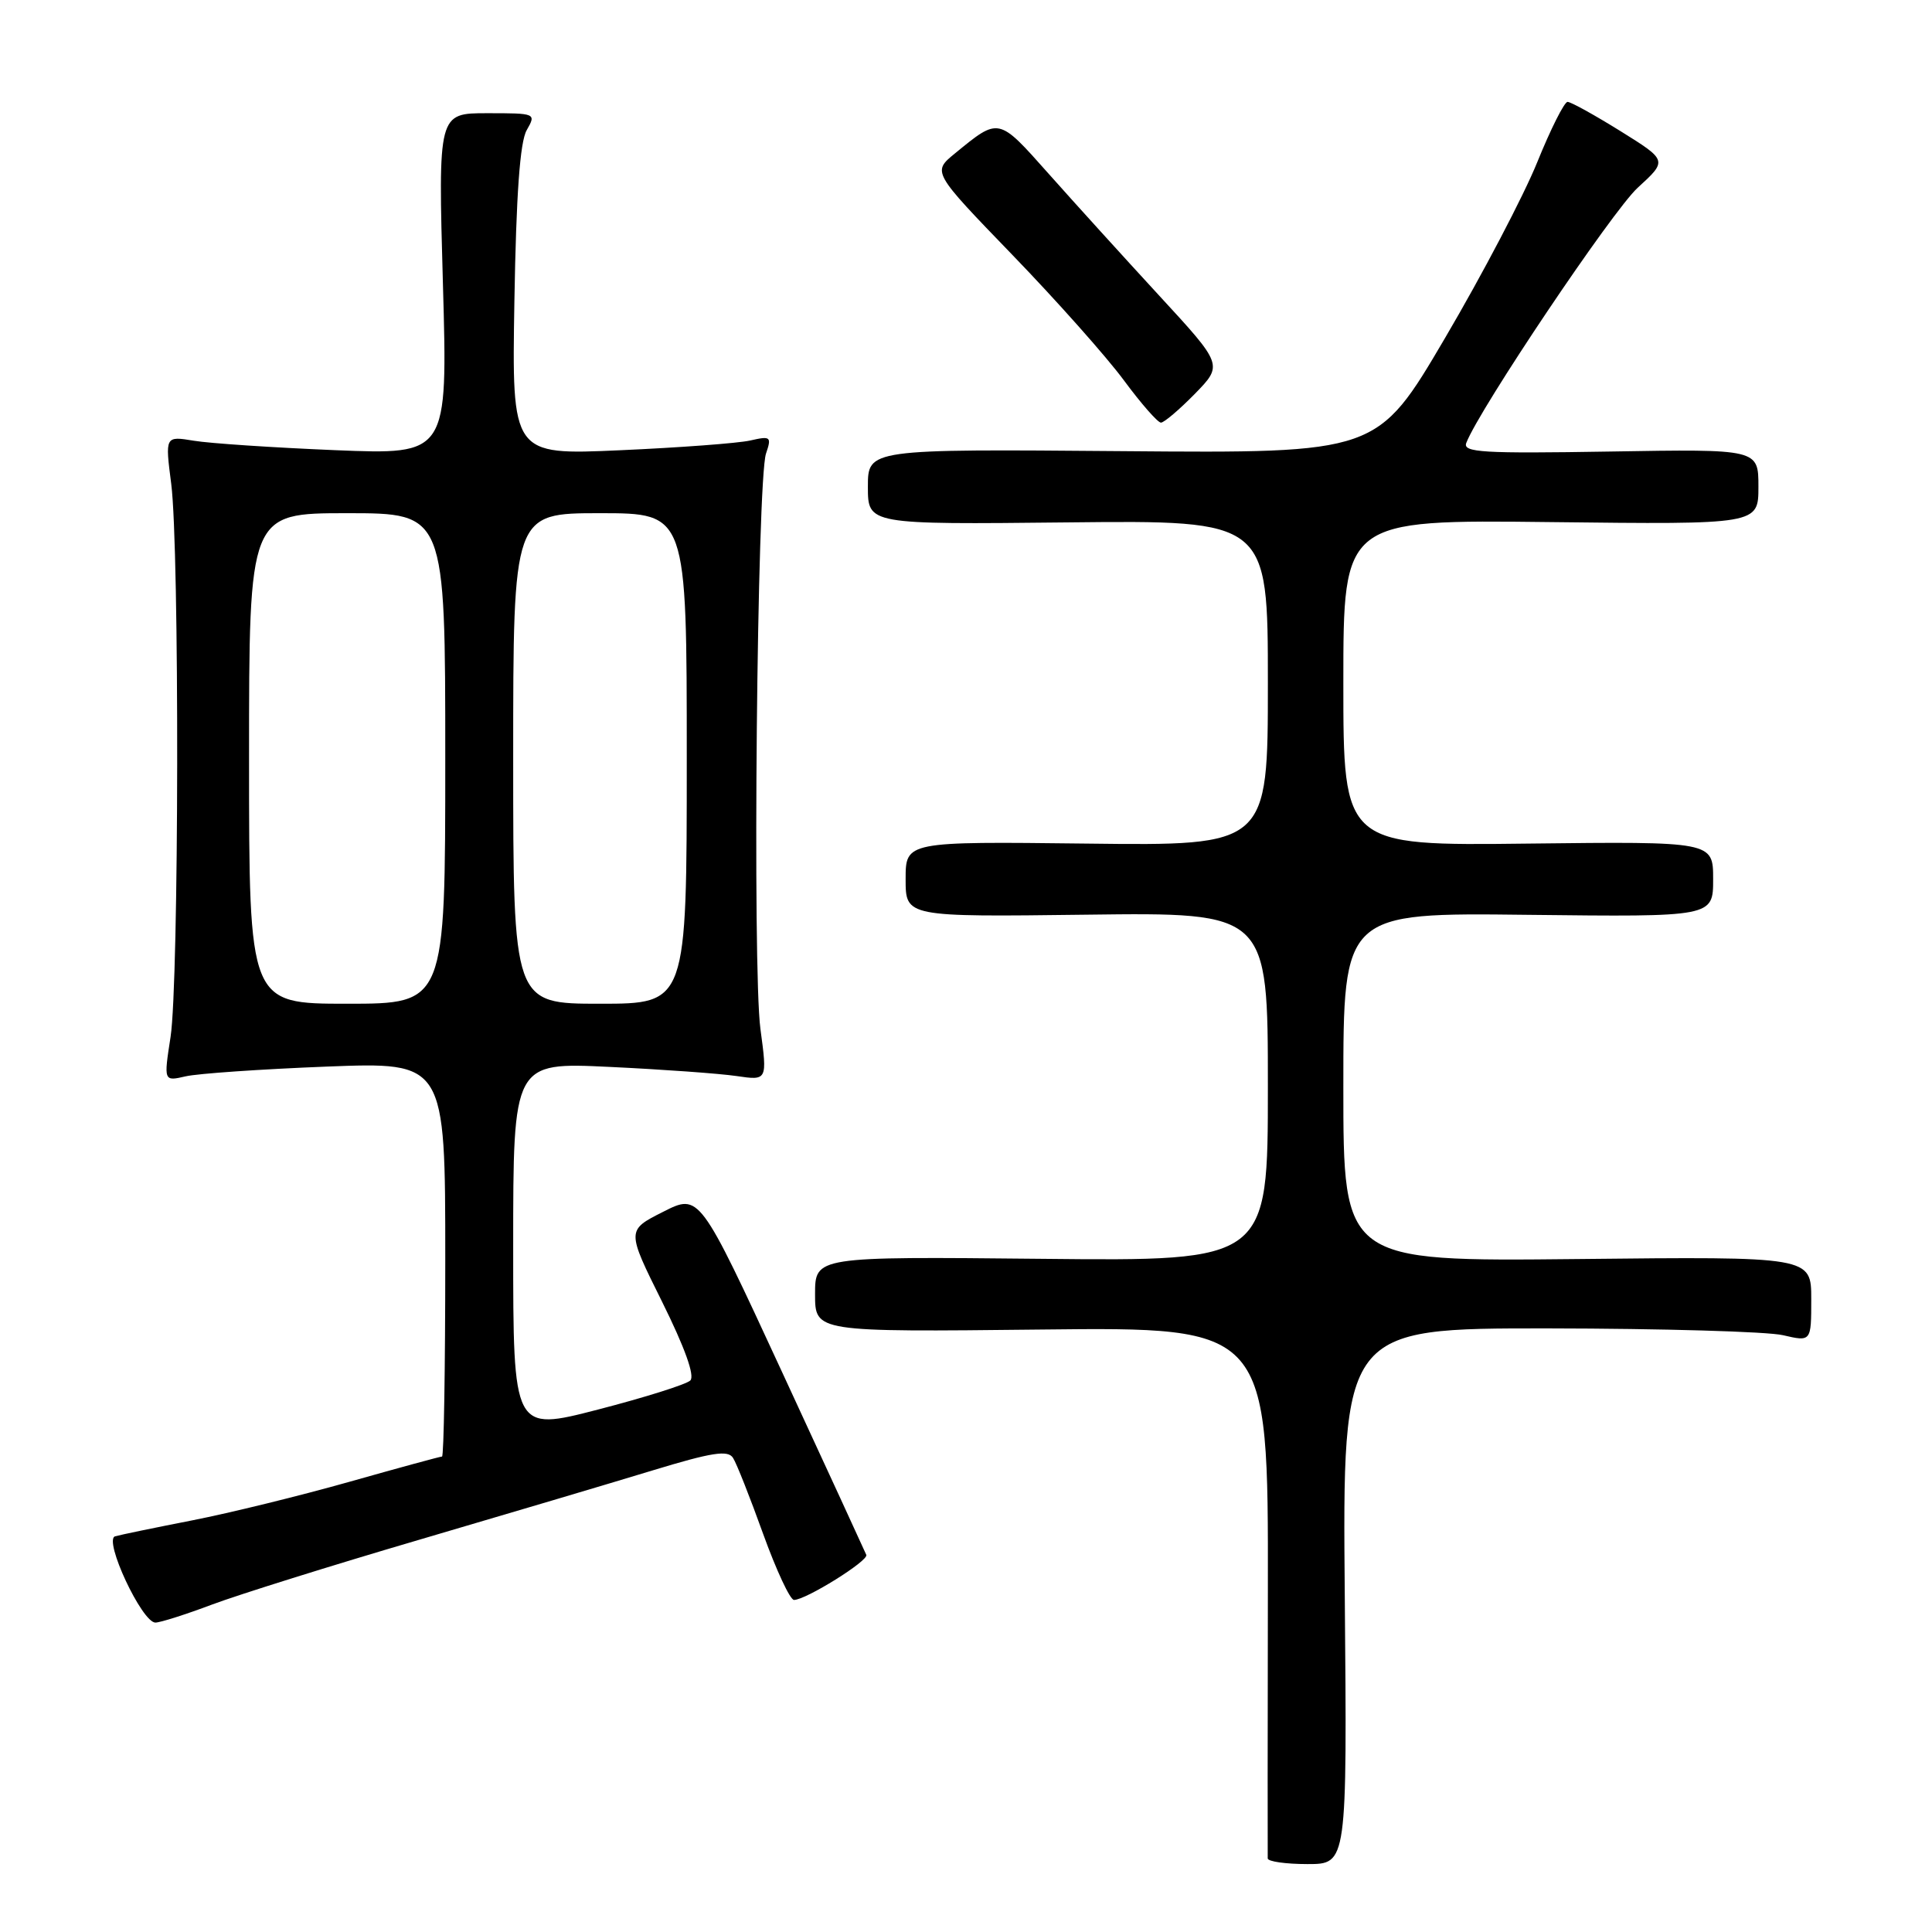 <?xml version="1.0" encoding="UTF-8" standalone="no"?>
<!DOCTYPE svg PUBLIC "-//W3C//DTD SVG 1.1//EN" "http://www.w3.org/Graphics/SVG/1.1/DTD/svg11.dtd" >
<svg xmlns="http://www.w3.org/2000/svg" xmlns:xlink="http://www.w3.org/1999/xlink" version="1.1" viewBox="0 0 256 256">
 <g >
 <path fill="currentColor"
d=" M 178.19 211.50 C 177.88 176.00 177.88 176.00 205.19 176.02 C 220.21 176.04 234.19 176.44 236.25 176.92 C 240.00 177.79 240.00 177.79 240.00 172.14 C 240.00 166.50 240.00 166.50 209.00 166.83 C 178.00 167.15 178.00 167.15 178.00 144.04 C 178.00 120.93 178.00 120.93 202.50 121.22 C 227.00 121.50 227.00 121.50 227.00 116.50 C 227.00 111.50 227.00 111.50 202.50 111.78 C 178.00 112.07 178.00 112.07 178.00 90.46 C 178.00 68.86 178.00 68.86 205.50 69.18 C 233.00 69.50 233.00 69.50 233.00 64.50 C 233.00 59.50 233.00 59.50 213.36 59.83 C 196.43 60.11 193.80 59.95 194.29 58.69 C 196.02 54.19 213.65 27.95 217.00 24.88 C 220.96 21.26 220.96 21.26 214.73 17.38 C 211.30 15.25 208.15 13.50 207.71 13.50 C 207.28 13.50 205.47 17.10 203.69 21.50 C 201.91 25.90 196.42 36.38 191.48 44.78 C 182.50 60.06 182.50 60.06 148.75 59.78 C 115.00 59.50 115.00 59.50 115.00 64.50 C 115.00 69.50 115.00 69.50 141.50 69.22 C 168.00 68.94 168.00 68.94 168.00 90.50 C 168.00 112.07 168.00 112.07 144.00 111.78 C 120.00 111.50 120.00 111.50 120.00 116.50 C 120.00 121.50 120.00 121.50 144.00 121.20 C 168.00 120.90 168.00 120.90 168.00 144.00 C 168.00 167.11 168.00 167.11 138.00 166.80 C 108.00 166.50 108.00 166.50 108.00 171.50 C 108.00 176.50 108.00 176.50 138.02 176.17 C 168.05 175.84 168.05 175.84 168.00 210.67 C 167.97 229.83 167.96 245.84 167.98 246.25 C 167.99 246.66 170.36 247.00 173.25 247.00 C 178.50 247.00 178.50 247.00 178.19 211.50 Z  M 28.13 212.60 C 31.63 211.29 43.95 207.43 55.50 204.04 C 67.05 200.65 80.95 196.52 86.40 194.86 C 94.35 192.44 96.46 192.11 97.13 193.18 C 97.60 193.90 99.39 198.44 101.12 203.25 C 102.86 208.06 104.69 212.00 105.21 212.00 C 106.77 212.00 115.11 206.81 114.79 206.03 C 114.63 205.64 109.59 194.69 103.59 181.72 C 92.68 158.13 92.68 158.13 87.85 160.58 C 83.02 163.02 83.02 163.02 87.73 172.49 C 90.74 178.56 92.09 182.31 91.47 182.92 C 90.94 183.44 85.44 185.17 79.25 186.77 C 68.00 189.68 68.00 189.68 68.00 165.22 C 68.00 140.76 68.00 140.76 80.75 141.37 C 87.76 141.70 95.34 142.25 97.59 142.58 C 101.68 143.18 101.68 143.18 100.76 136.34 C 99.69 128.33 100.31 63.62 101.50 60.10 C 102.26 57.86 102.12 57.75 99.40 58.37 C 97.81 58.73 90.05 59.31 82.16 59.66 C 67.82 60.30 67.82 60.30 68.16 39.90 C 68.40 25.73 68.90 18.81 69.79 17.25 C 71.06 15.02 71.02 15.00 64.56 15.00 C 58.05 15.00 58.05 15.00 58.69 37.63 C 59.33 60.26 59.33 60.26 44.41 59.65 C 36.21 59.31 27.78 58.75 25.69 58.40 C 21.87 57.77 21.87 57.77 22.69 64.13 C 23.79 72.79 23.72 130.06 22.60 137.40 C 21.69 143.29 21.69 143.29 24.60 142.62 C 26.19 142.25 34.59 141.67 43.25 141.33 C 59.00 140.72 59.00 140.72 59.00 166.86 C 59.00 181.24 58.81 193.00 58.57 193.00 C 58.33 193.00 52.82 194.50 46.32 196.34 C 39.82 198.18 30.45 200.48 25.50 201.45 C 20.55 202.42 15.94 203.37 15.25 203.57 C 13.68 204.03 18.81 215.00 20.59 215.00 C 21.23 215.00 24.63 213.92 28.13 212.60 Z  M 158.33 52.18 C 162.06 48.35 162.06 48.35 153.59 39.16 C 148.94 34.11 142.34 26.84 138.94 23.01 C 132.25 15.49 132.41 15.52 126.52 20.34 C 123.53 22.79 123.53 22.79 134.14 33.77 C 139.98 39.81 146.62 47.28 148.91 50.38 C 151.19 53.47 153.41 56.00 153.83 56.00 C 154.25 56.00 156.27 54.28 158.33 52.18 Z  M 33.00 100.50 C 33.00 68.00 33.00 68.00 46.00 68.00 C 59.00 68.00 59.00 68.00 59.00 100.50 C 59.00 133.00 59.00 133.00 46.00 133.00 C 33.00 133.00 33.00 133.00 33.00 100.50 Z  M 68.00 100.50 C 68.00 68.00 68.00 68.00 79.50 68.00 C 91.00 68.00 91.00 68.00 91.00 100.50 C 91.00 133.00 91.00 133.00 79.50 133.00 C 68.00 133.00 68.00 133.00 68.00 100.50 Z "/>
</g>
</svg>